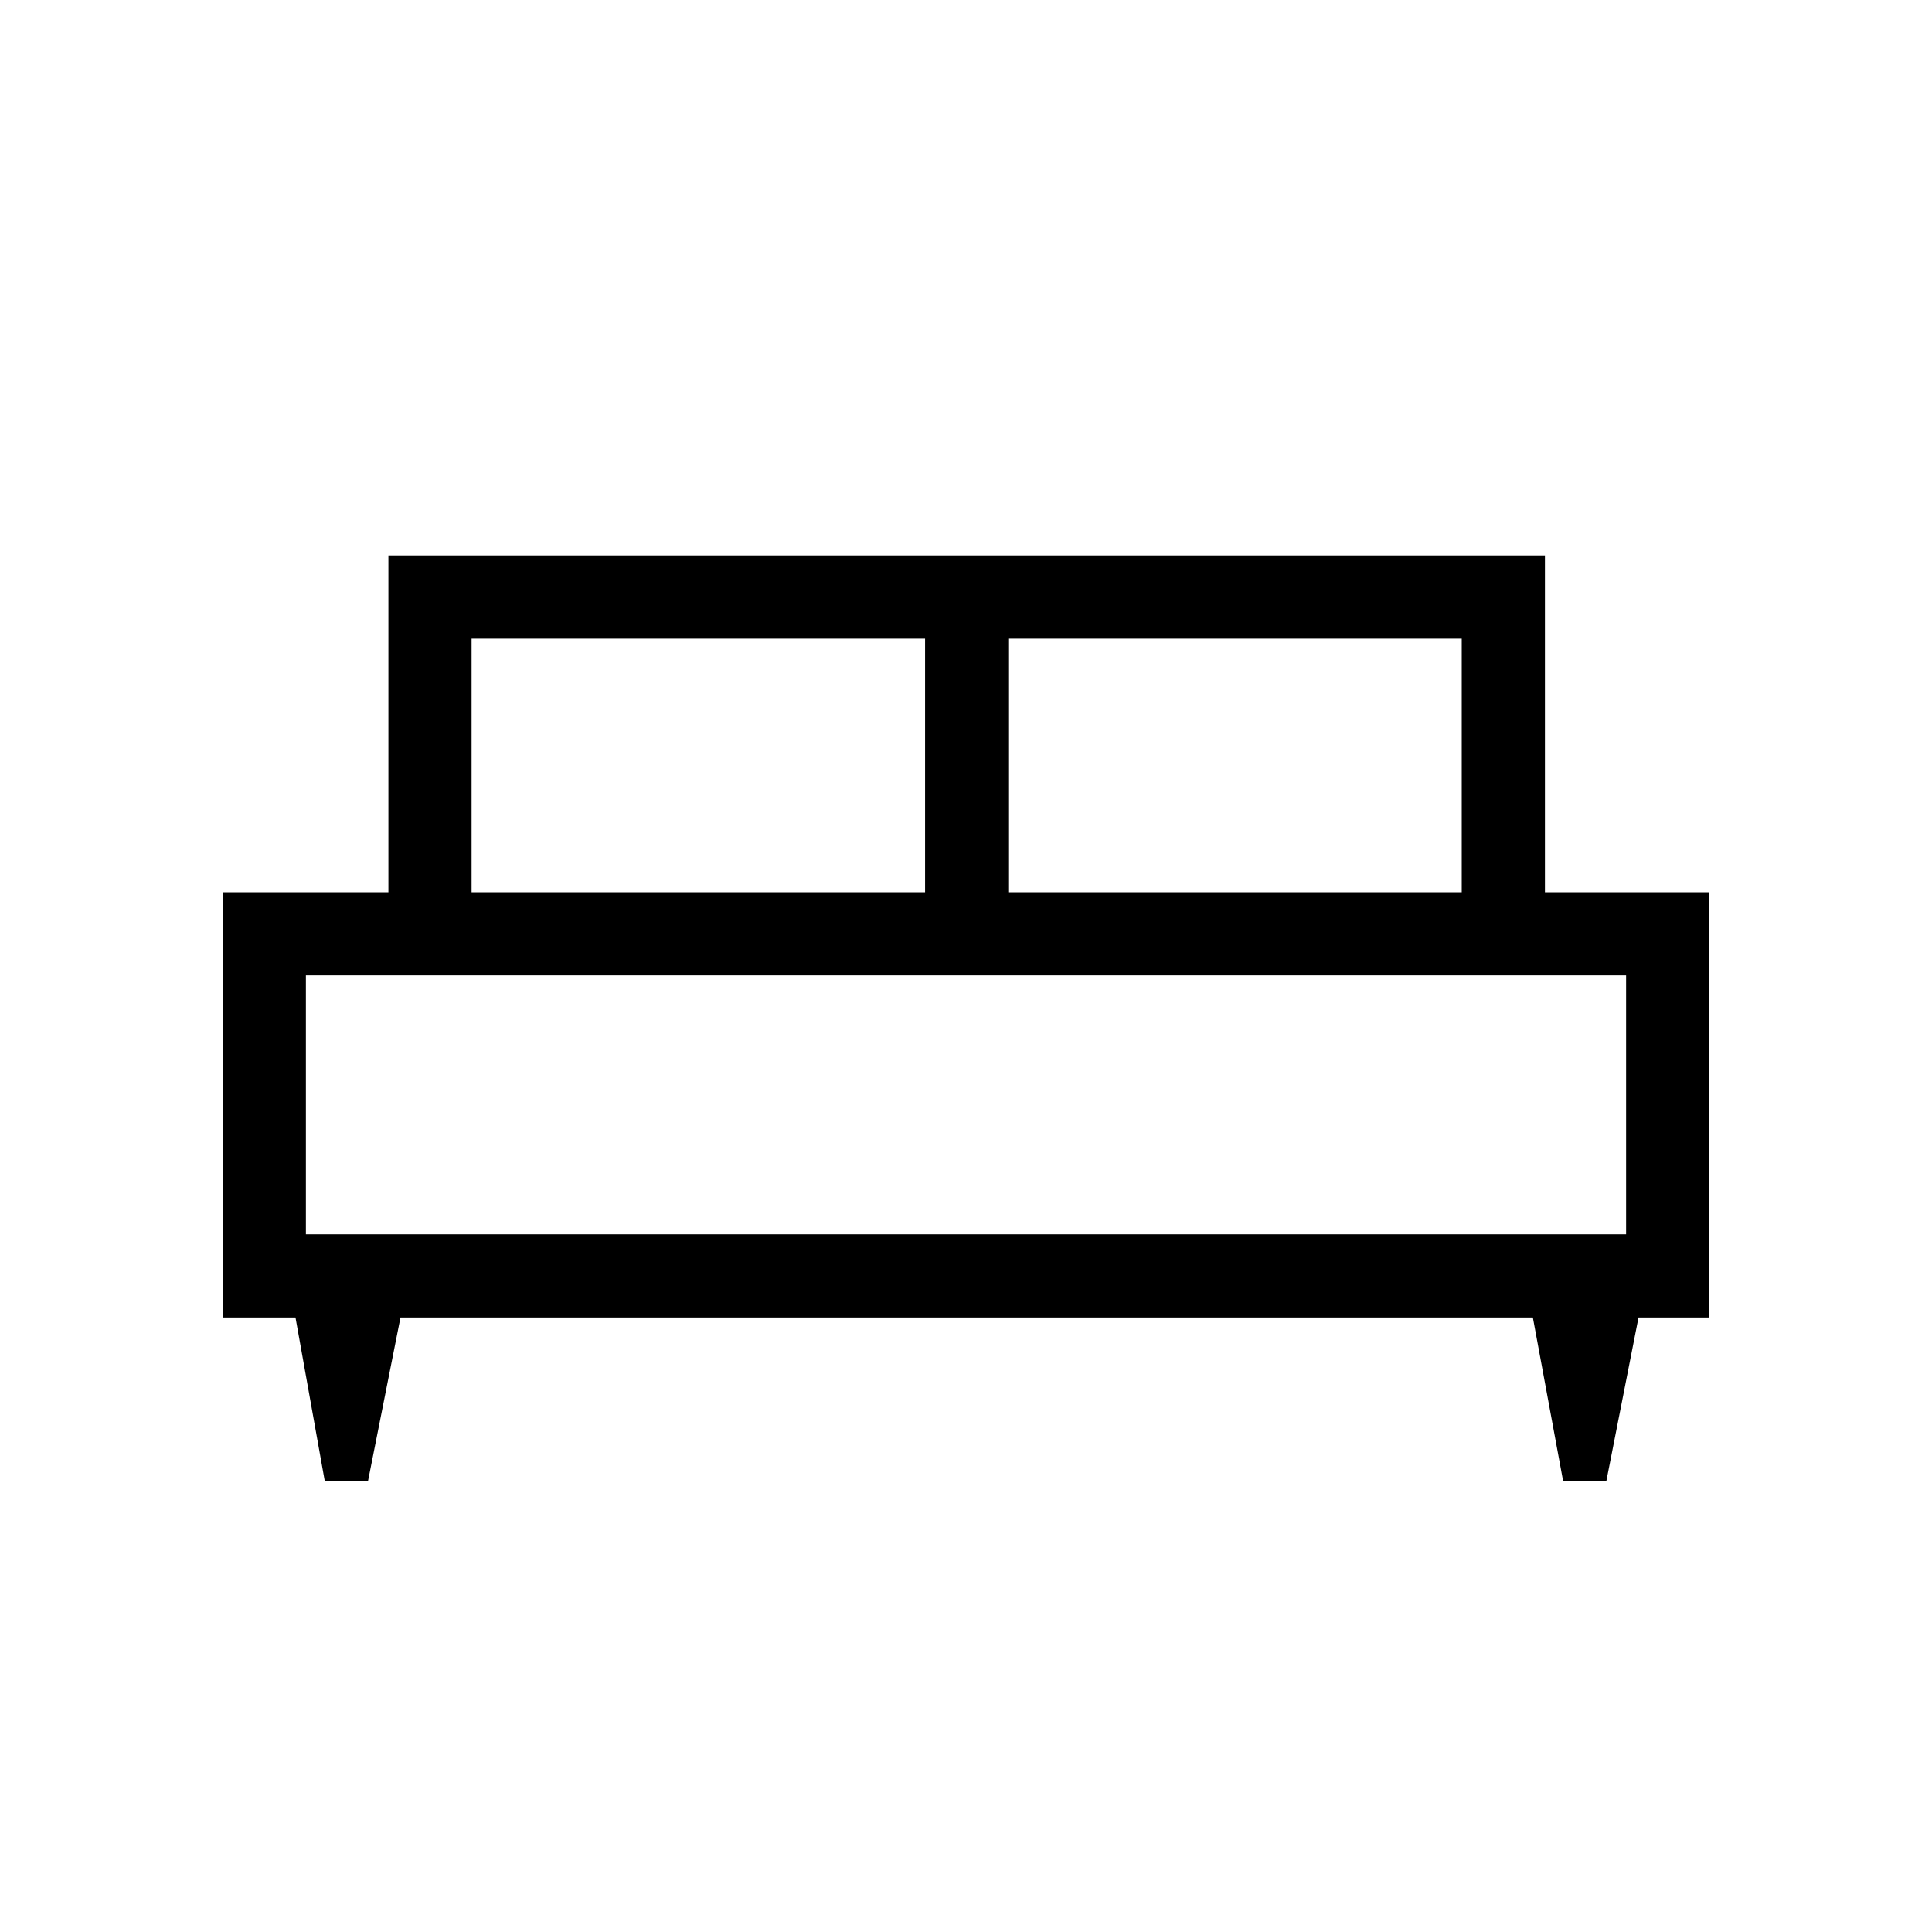 <svg xmlns="http://www.w3.org/2000/svg" height="40" viewBox="0 -960 960 960" width="40"><path d="M182.85-224h-21.46l-14.56-81.33h-36.16v-211.34H193V-684h574.67v167.33h81.66v211.34h-35.16l-16 81.33h-21.45l-15.05-81.33H199L182.85-224ZM501-516.67h225.33v-126H501v126Zm-266.67 0h225.34v-126H234.33v126Zm-82.33 170h656v-128.66H152v128.66Zm656 0H152h656Z"/></svg>